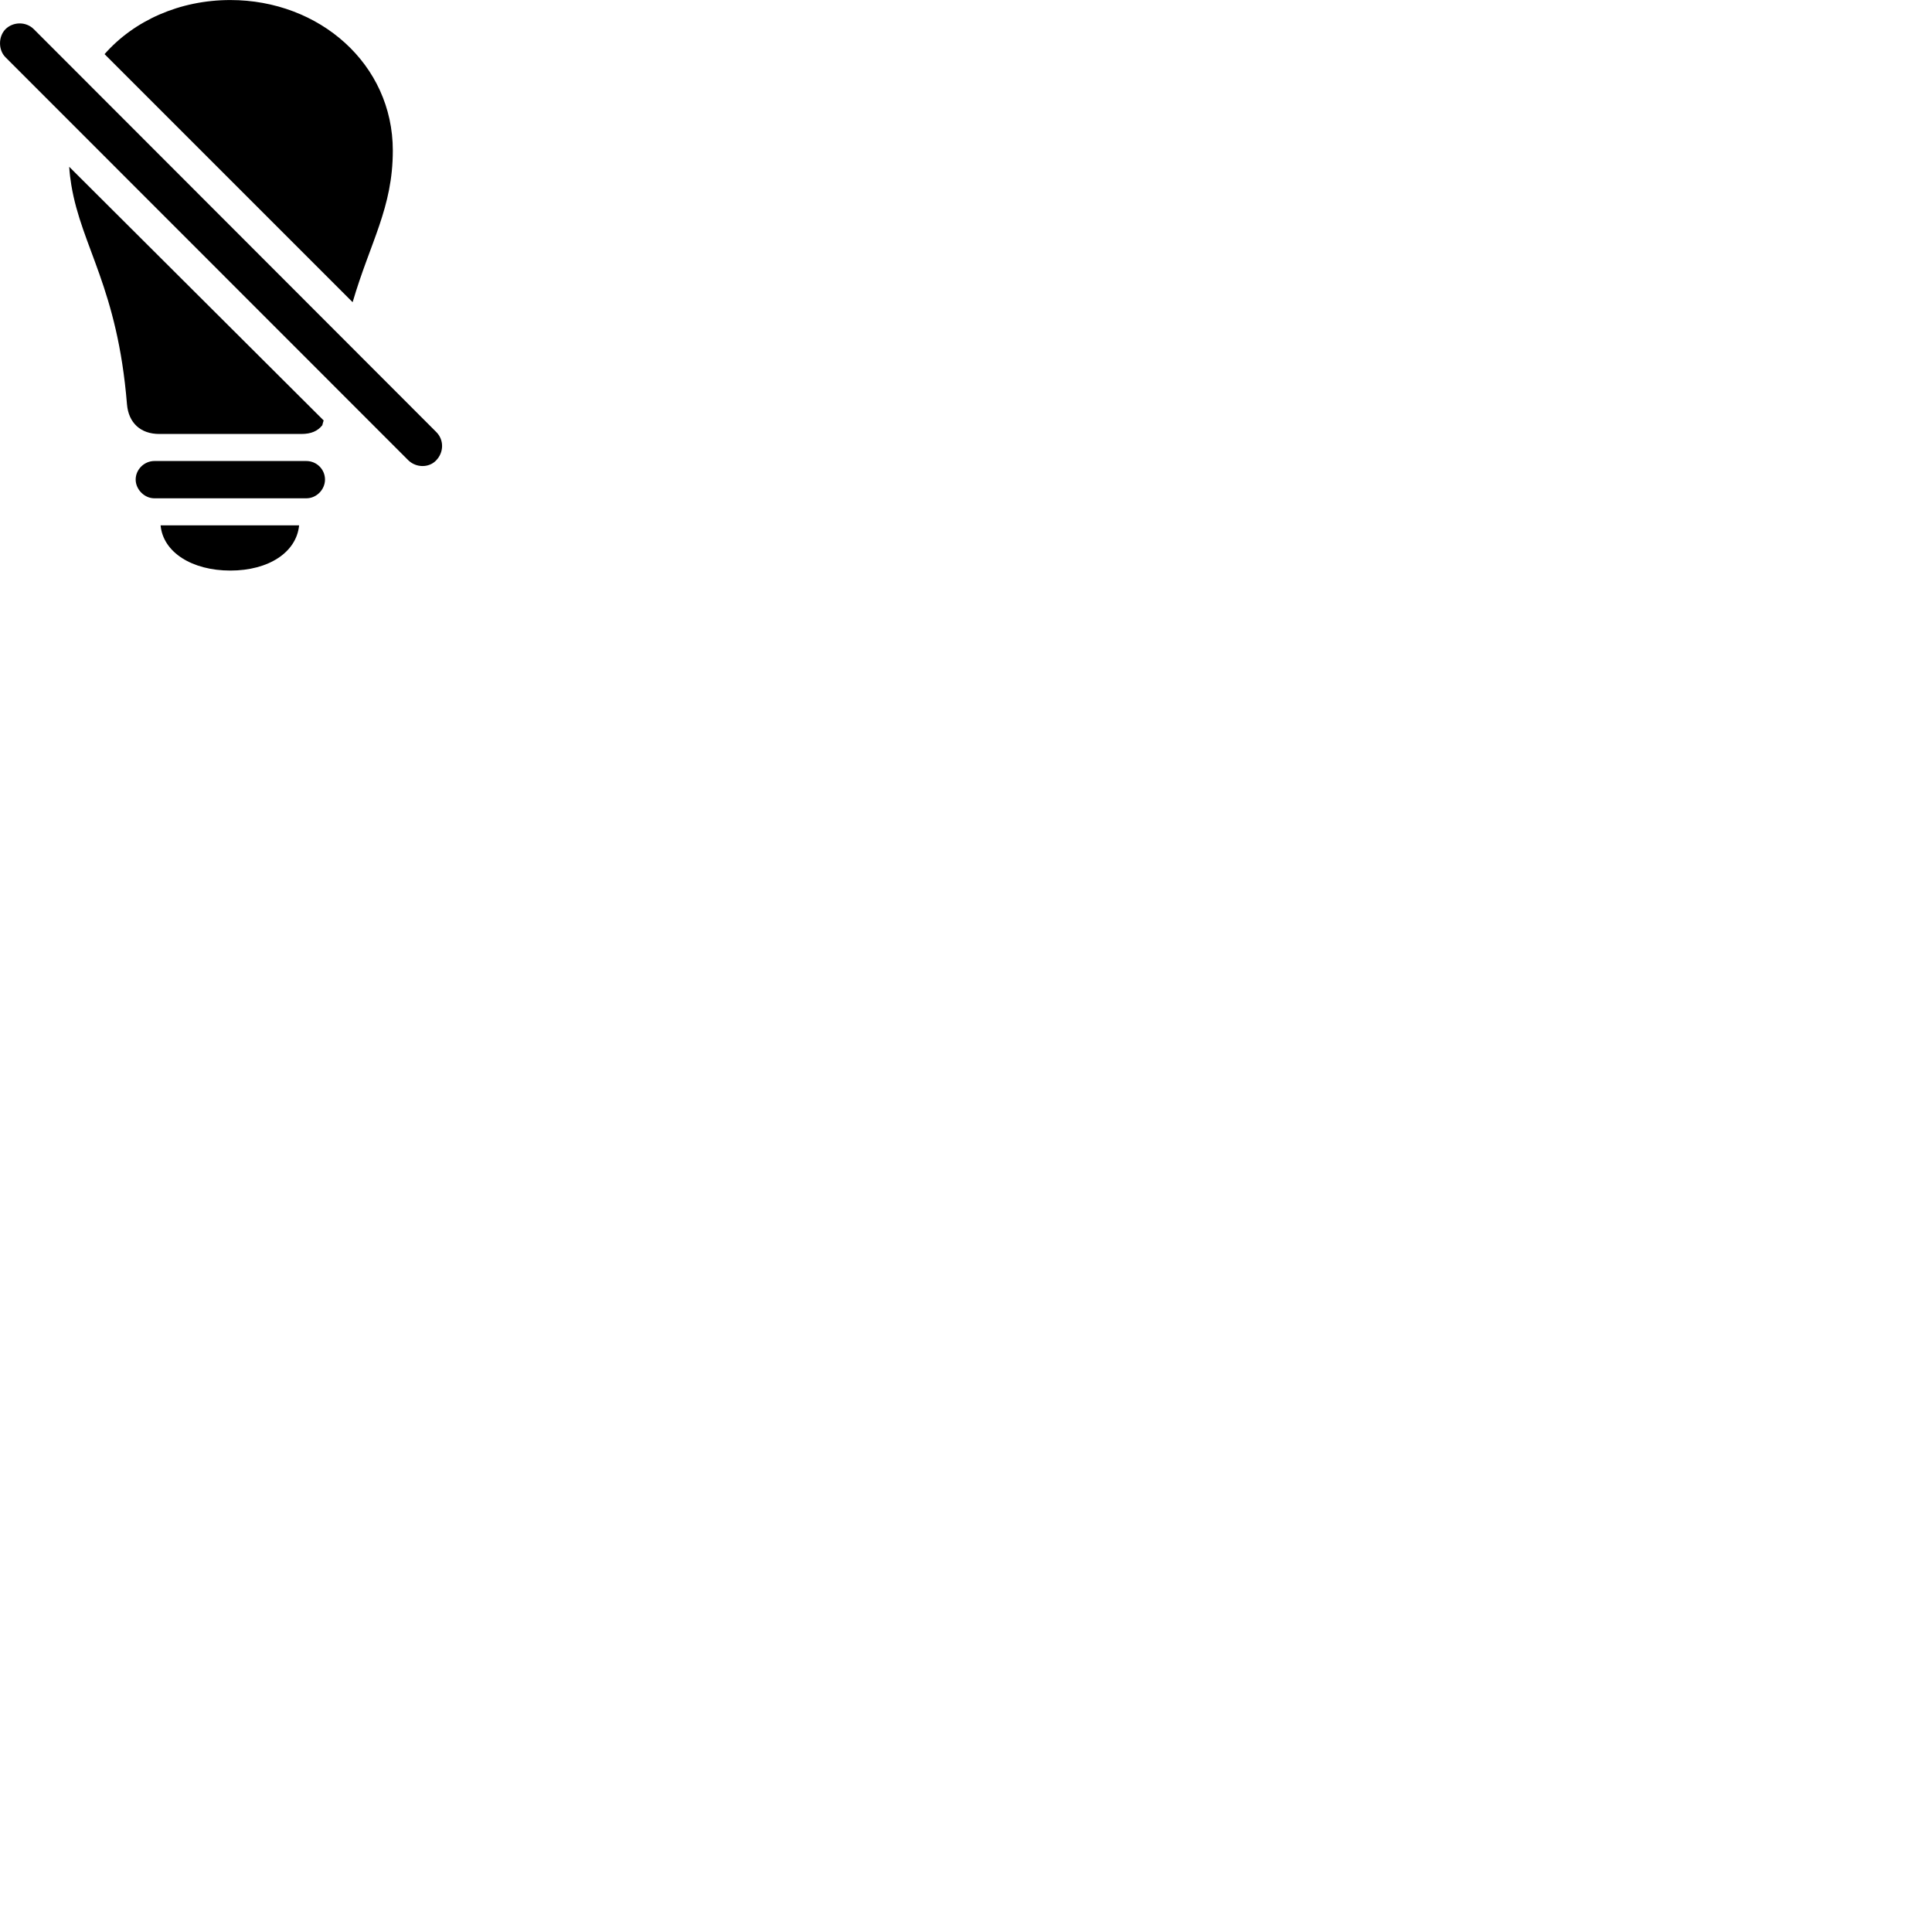 
        <svg xmlns="http://www.w3.org/2000/svg" viewBox="0 0 100 100">
            <path d="M11.922 0.002C9.302 0.002 6.942 1.062 5.412 2.802L18.252 15.642C19.162 12.532 20.332 10.762 20.332 7.792C20.332 3.312 16.532 0.002 11.922 0.002ZM21.132 23.822C21.542 24.222 22.212 24.222 22.582 23.822C22.972 23.412 22.992 22.772 22.582 22.362L1.752 1.512C1.342 1.102 0.672 1.122 0.282 1.512C-0.098 1.902 -0.088 2.592 0.282 2.962ZM8.242 22.462H15.602C16.102 22.462 16.442 22.312 16.682 22.012C16.702 21.922 16.732 21.832 16.752 21.762L3.582 8.632C3.602 8.962 3.642 9.282 3.692 9.582C4.222 12.782 6.082 14.902 6.572 20.922C6.652 21.892 7.282 22.462 8.242 22.462ZM7.992 25.792H15.852C16.402 25.792 16.822 25.322 16.822 24.822C16.822 24.302 16.402 23.862 15.852 23.862H7.992C7.462 23.862 7.022 24.302 7.022 24.822C7.022 25.322 7.462 25.792 7.992 25.792ZM11.922 29.532C13.902 29.532 15.342 28.592 15.482 27.192H8.312C8.442 28.592 9.942 29.532 11.922 29.532Z" />
        </svg>
    